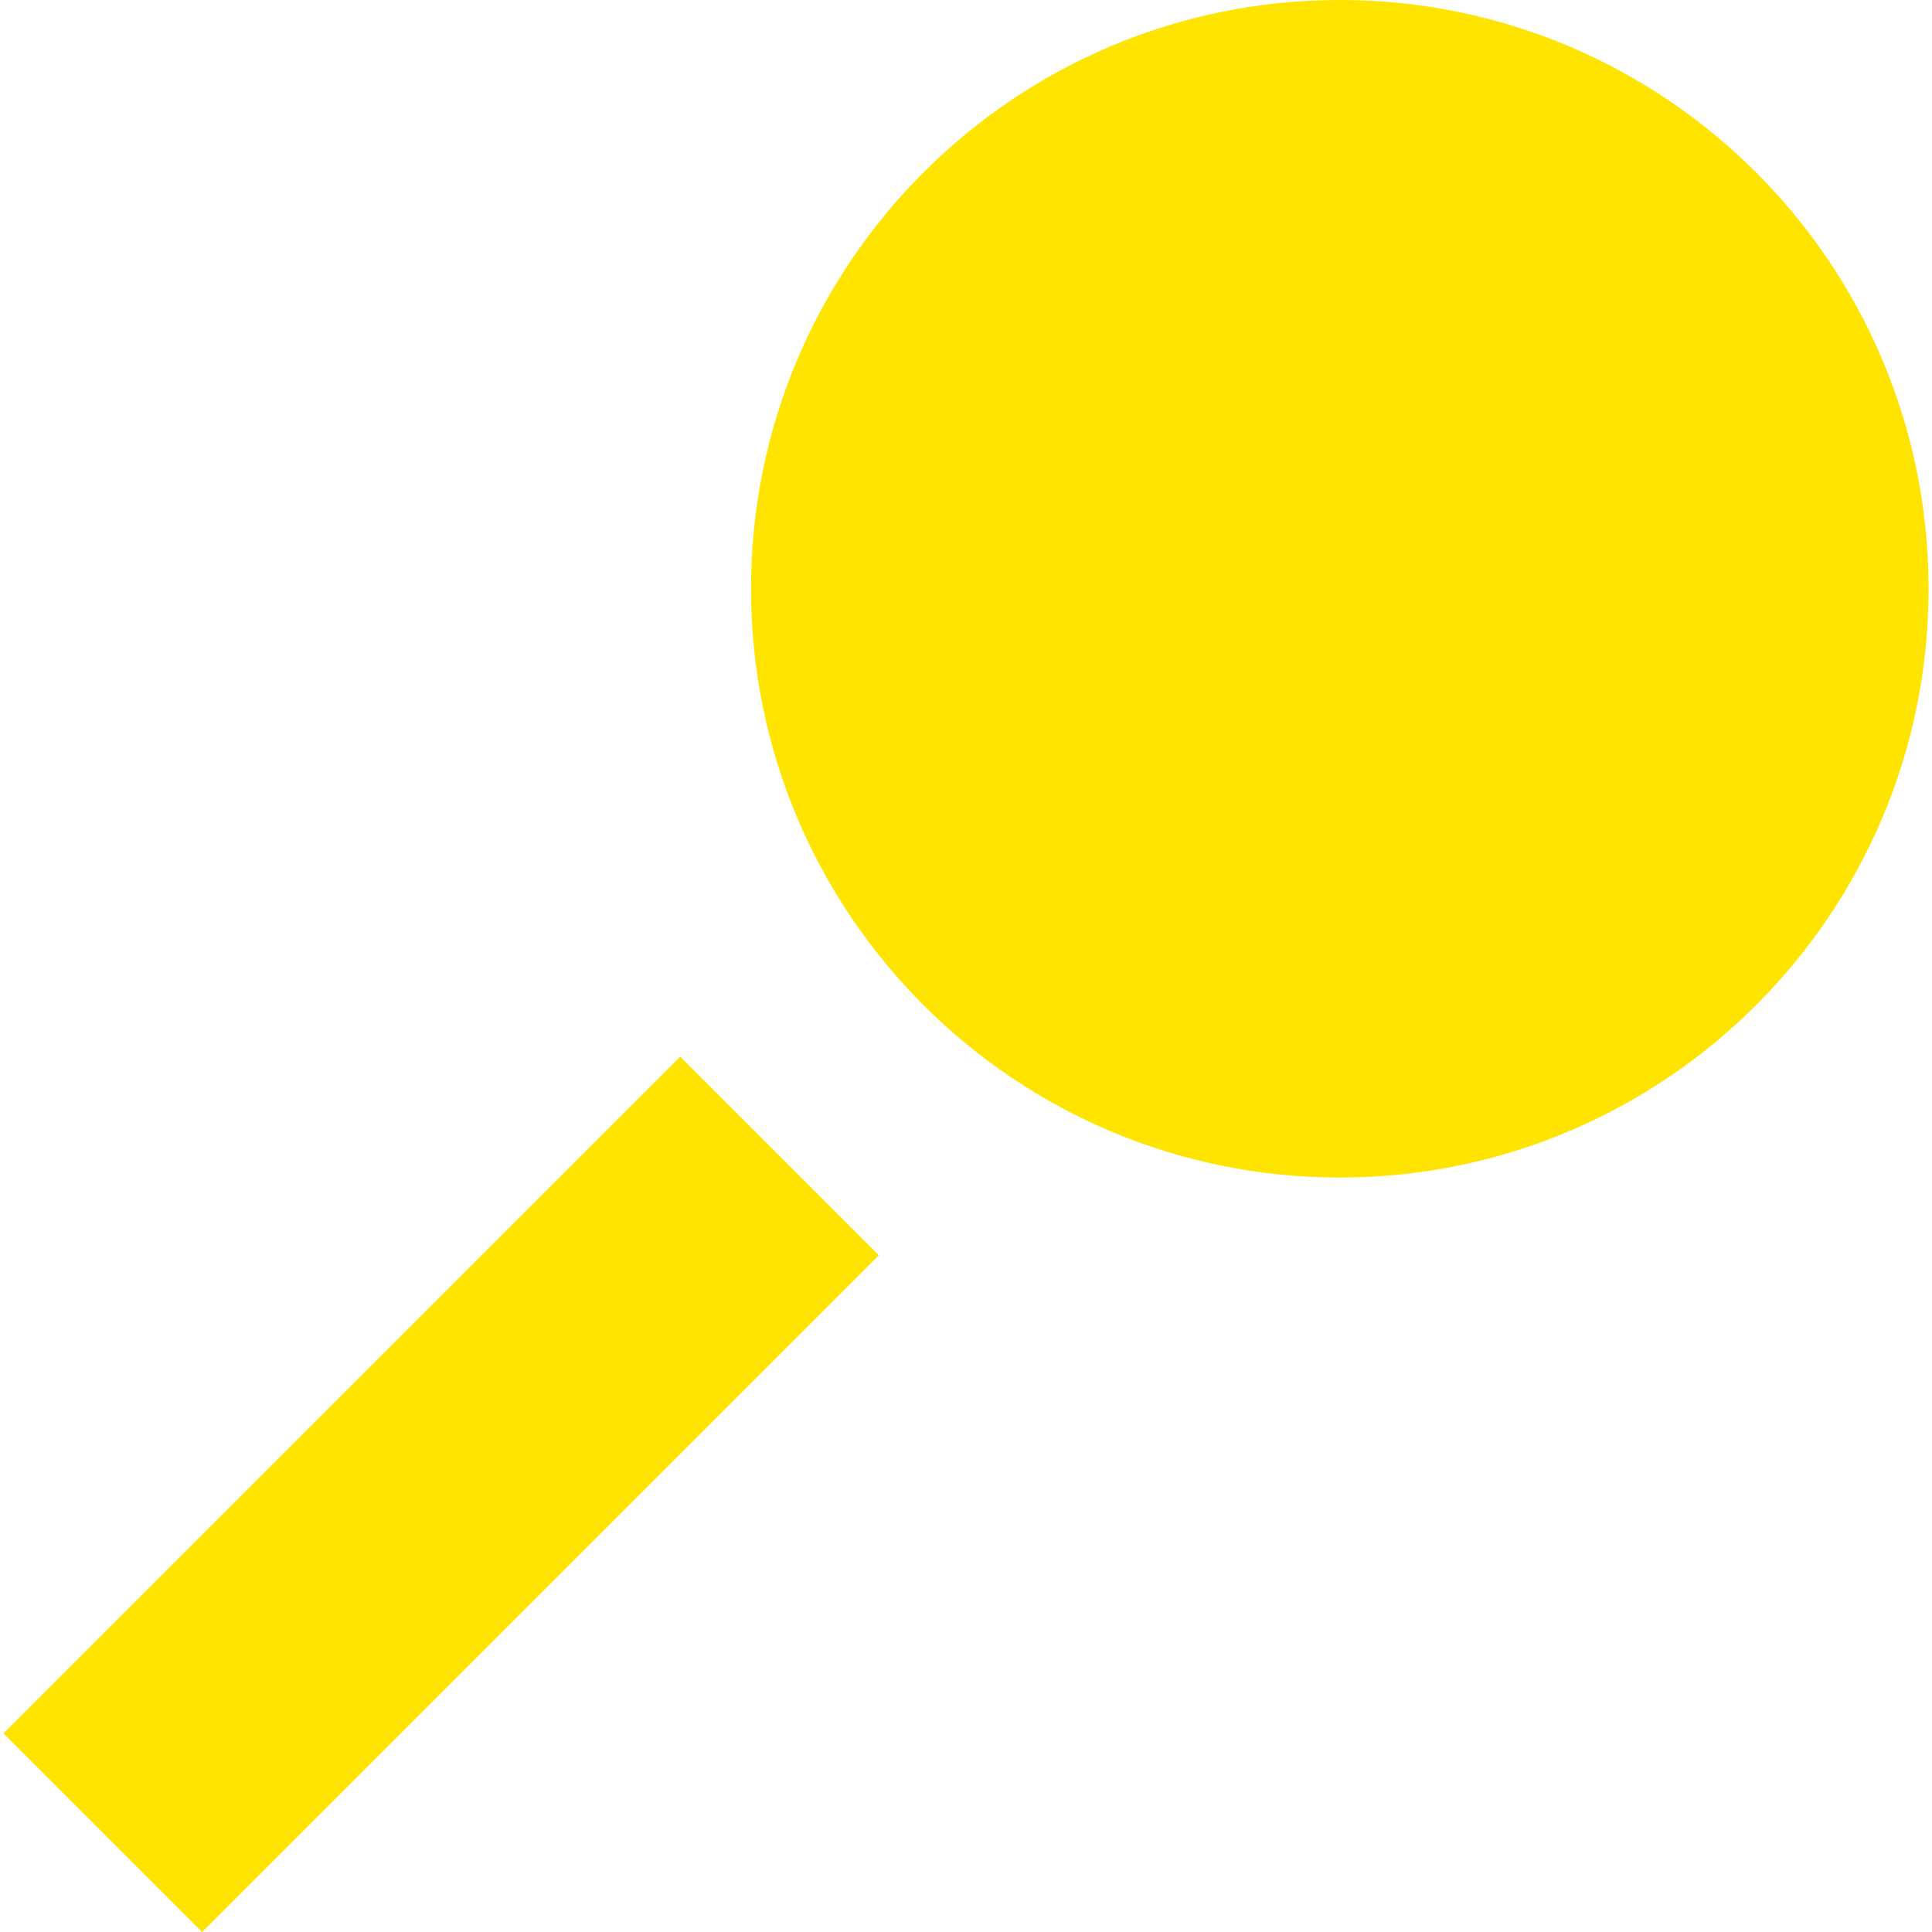 <svg width="314" height="314" viewBox="0 0 314 314" fill="none" xmlns="http://www.w3.org/2000/svg">
<path d="M110.541 171.73L0.558 281.714L32.844 314L142.828 204.017L110.541 171.73Z" fill="#FFE400"/>
<path d="M217.75 191.38C270.598 191.38 313.44 148.538 313.44 95.69C313.44 42.842 270.598 0 217.75 0C164.902 0 122.06 42.842 122.06 95.69C122.06 148.538 164.902 191.38 217.75 191.38Z" fill="#FFE400"/>
</svg>
